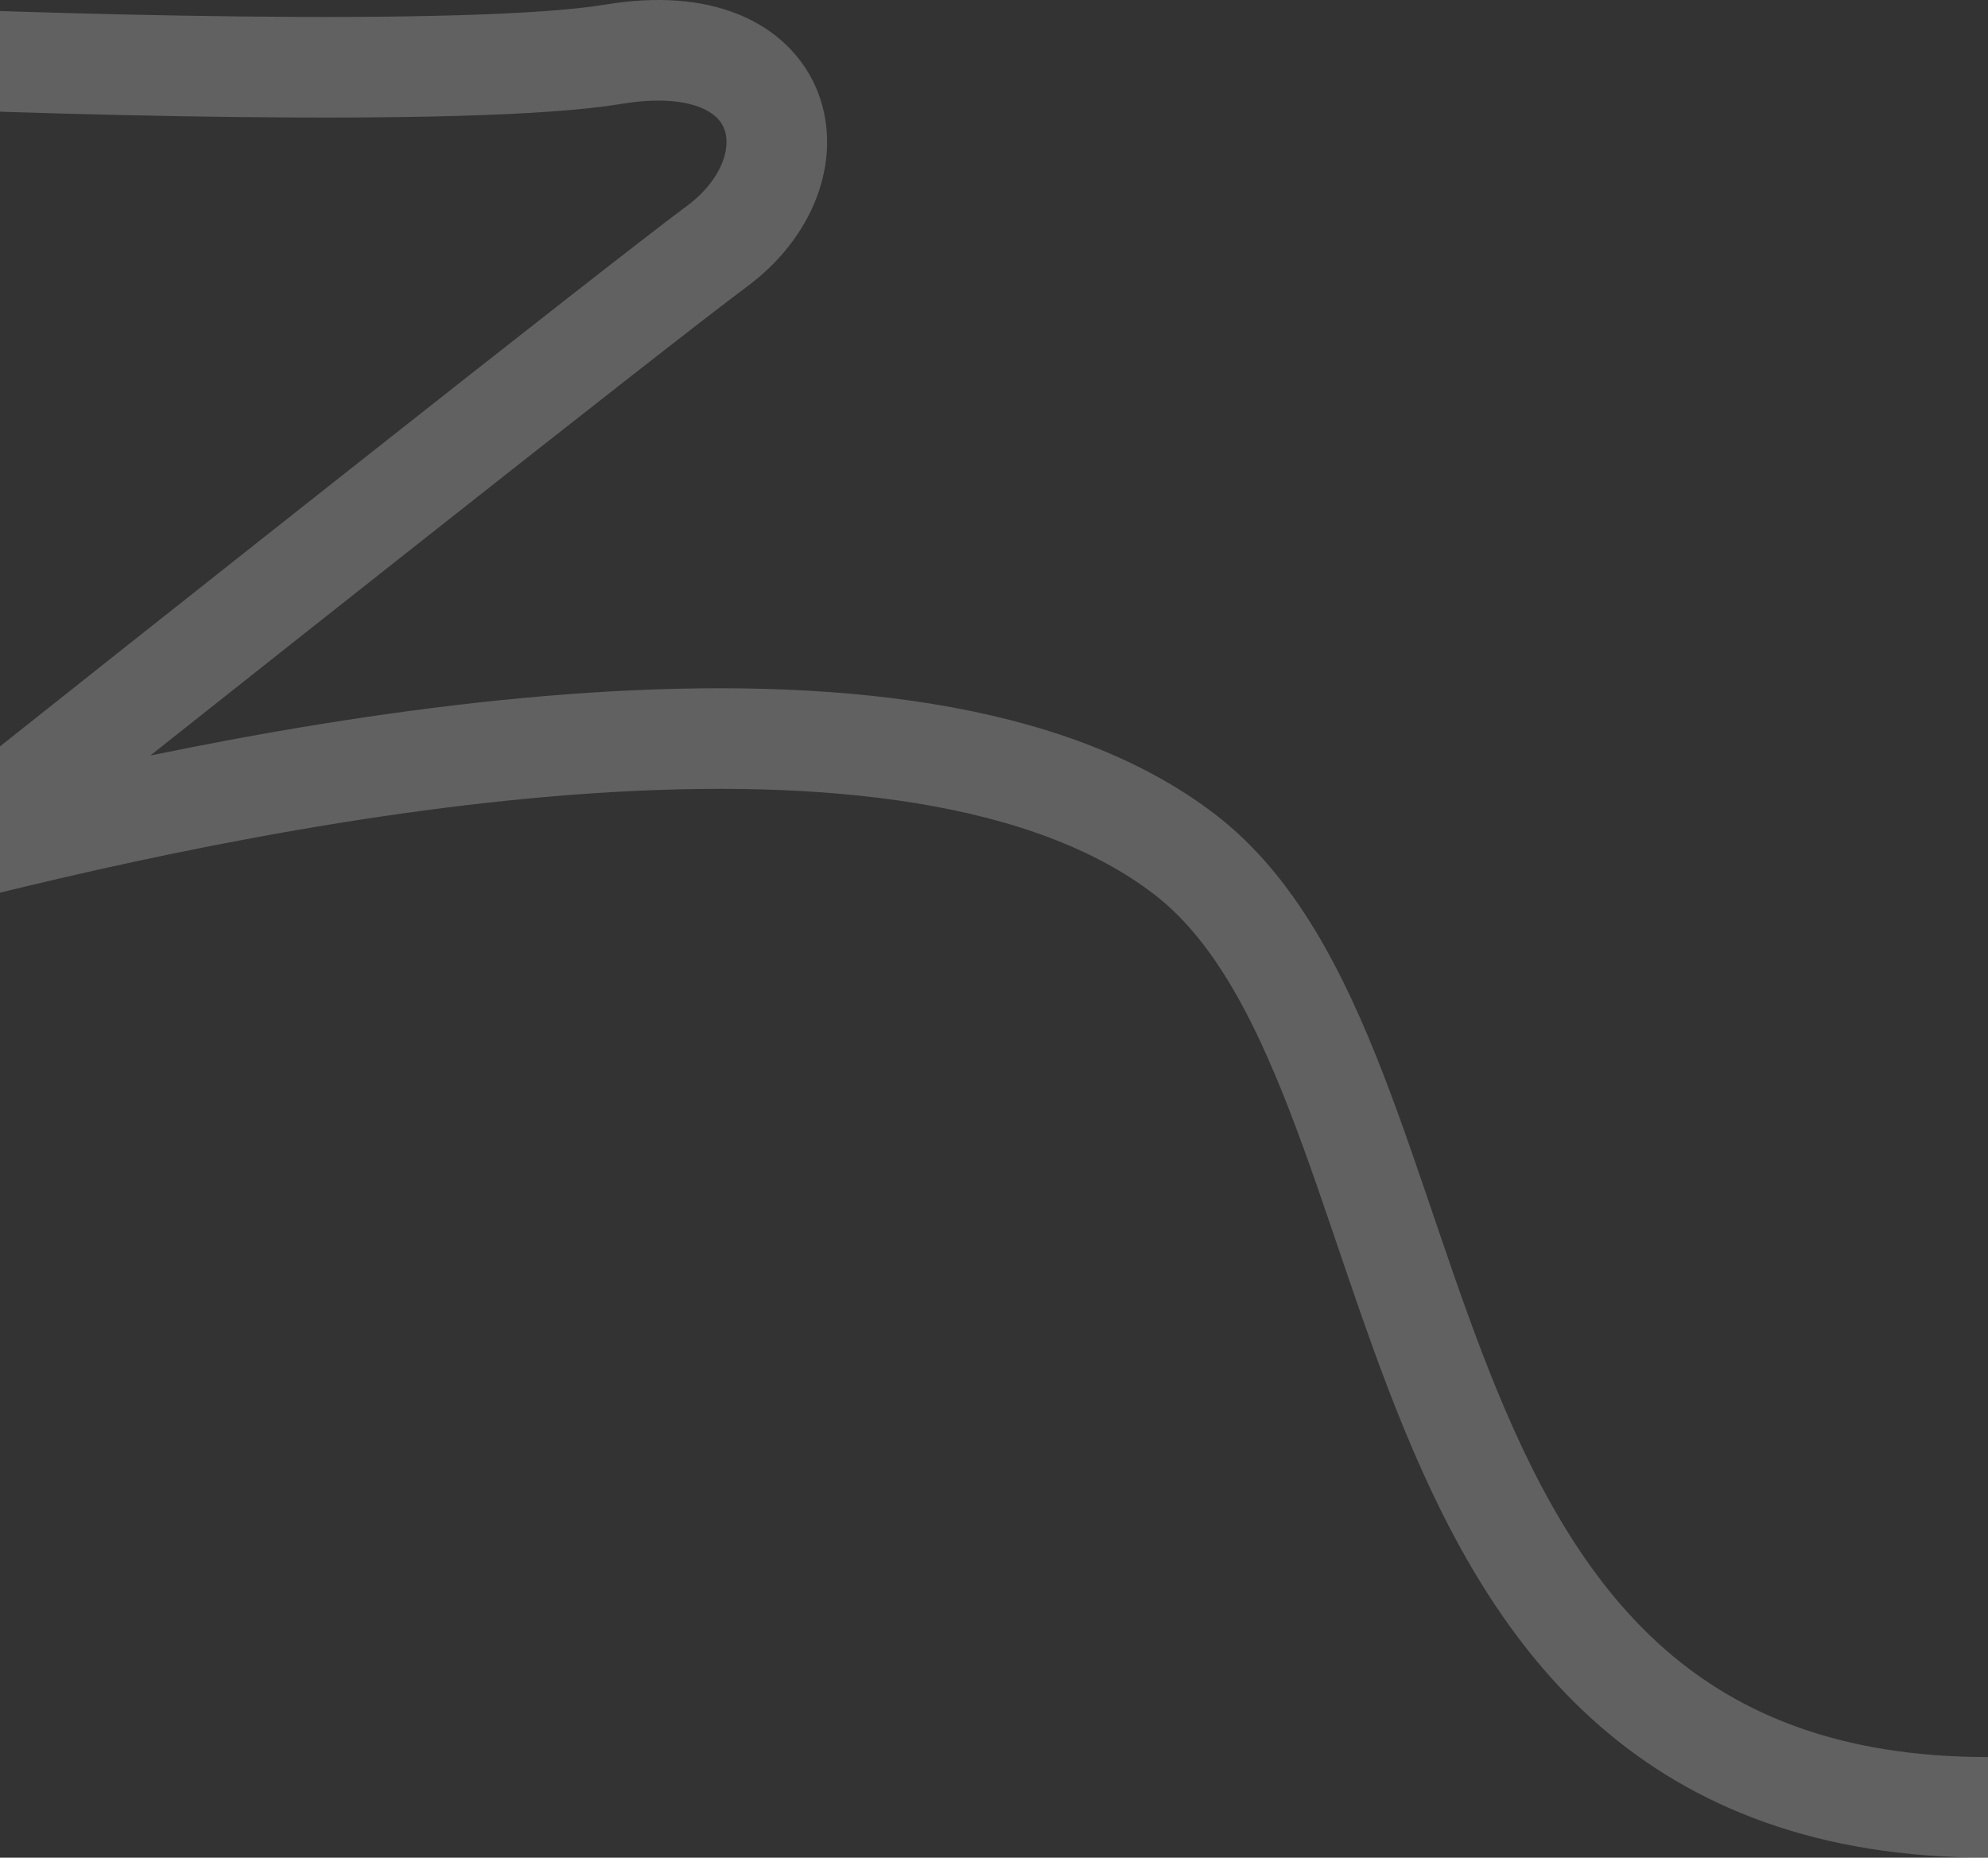 <svg width="593" height="554" viewBox="0 0 593 554" fill="none" xmlns="http://www.w3.org/2000/svg">
<rect x="0" y="0" width="593" height="554" fill="#333333" stroke="none"/>
<path d="M-54 16.168C7.282 19.104 140.482 23.215 183.029 16.168C236.213 7.359 244.748 50.522 213.889 73.425C189.201 91.747 49.96 202.032 -16.574 254.884C86.51 228.751 272.083 192.166 353.5 254.884C434.917 317.602 403.5 539 593 539" stroke="white" stroke-opacity="0.23" stroke-width="30"/>
</svg>
